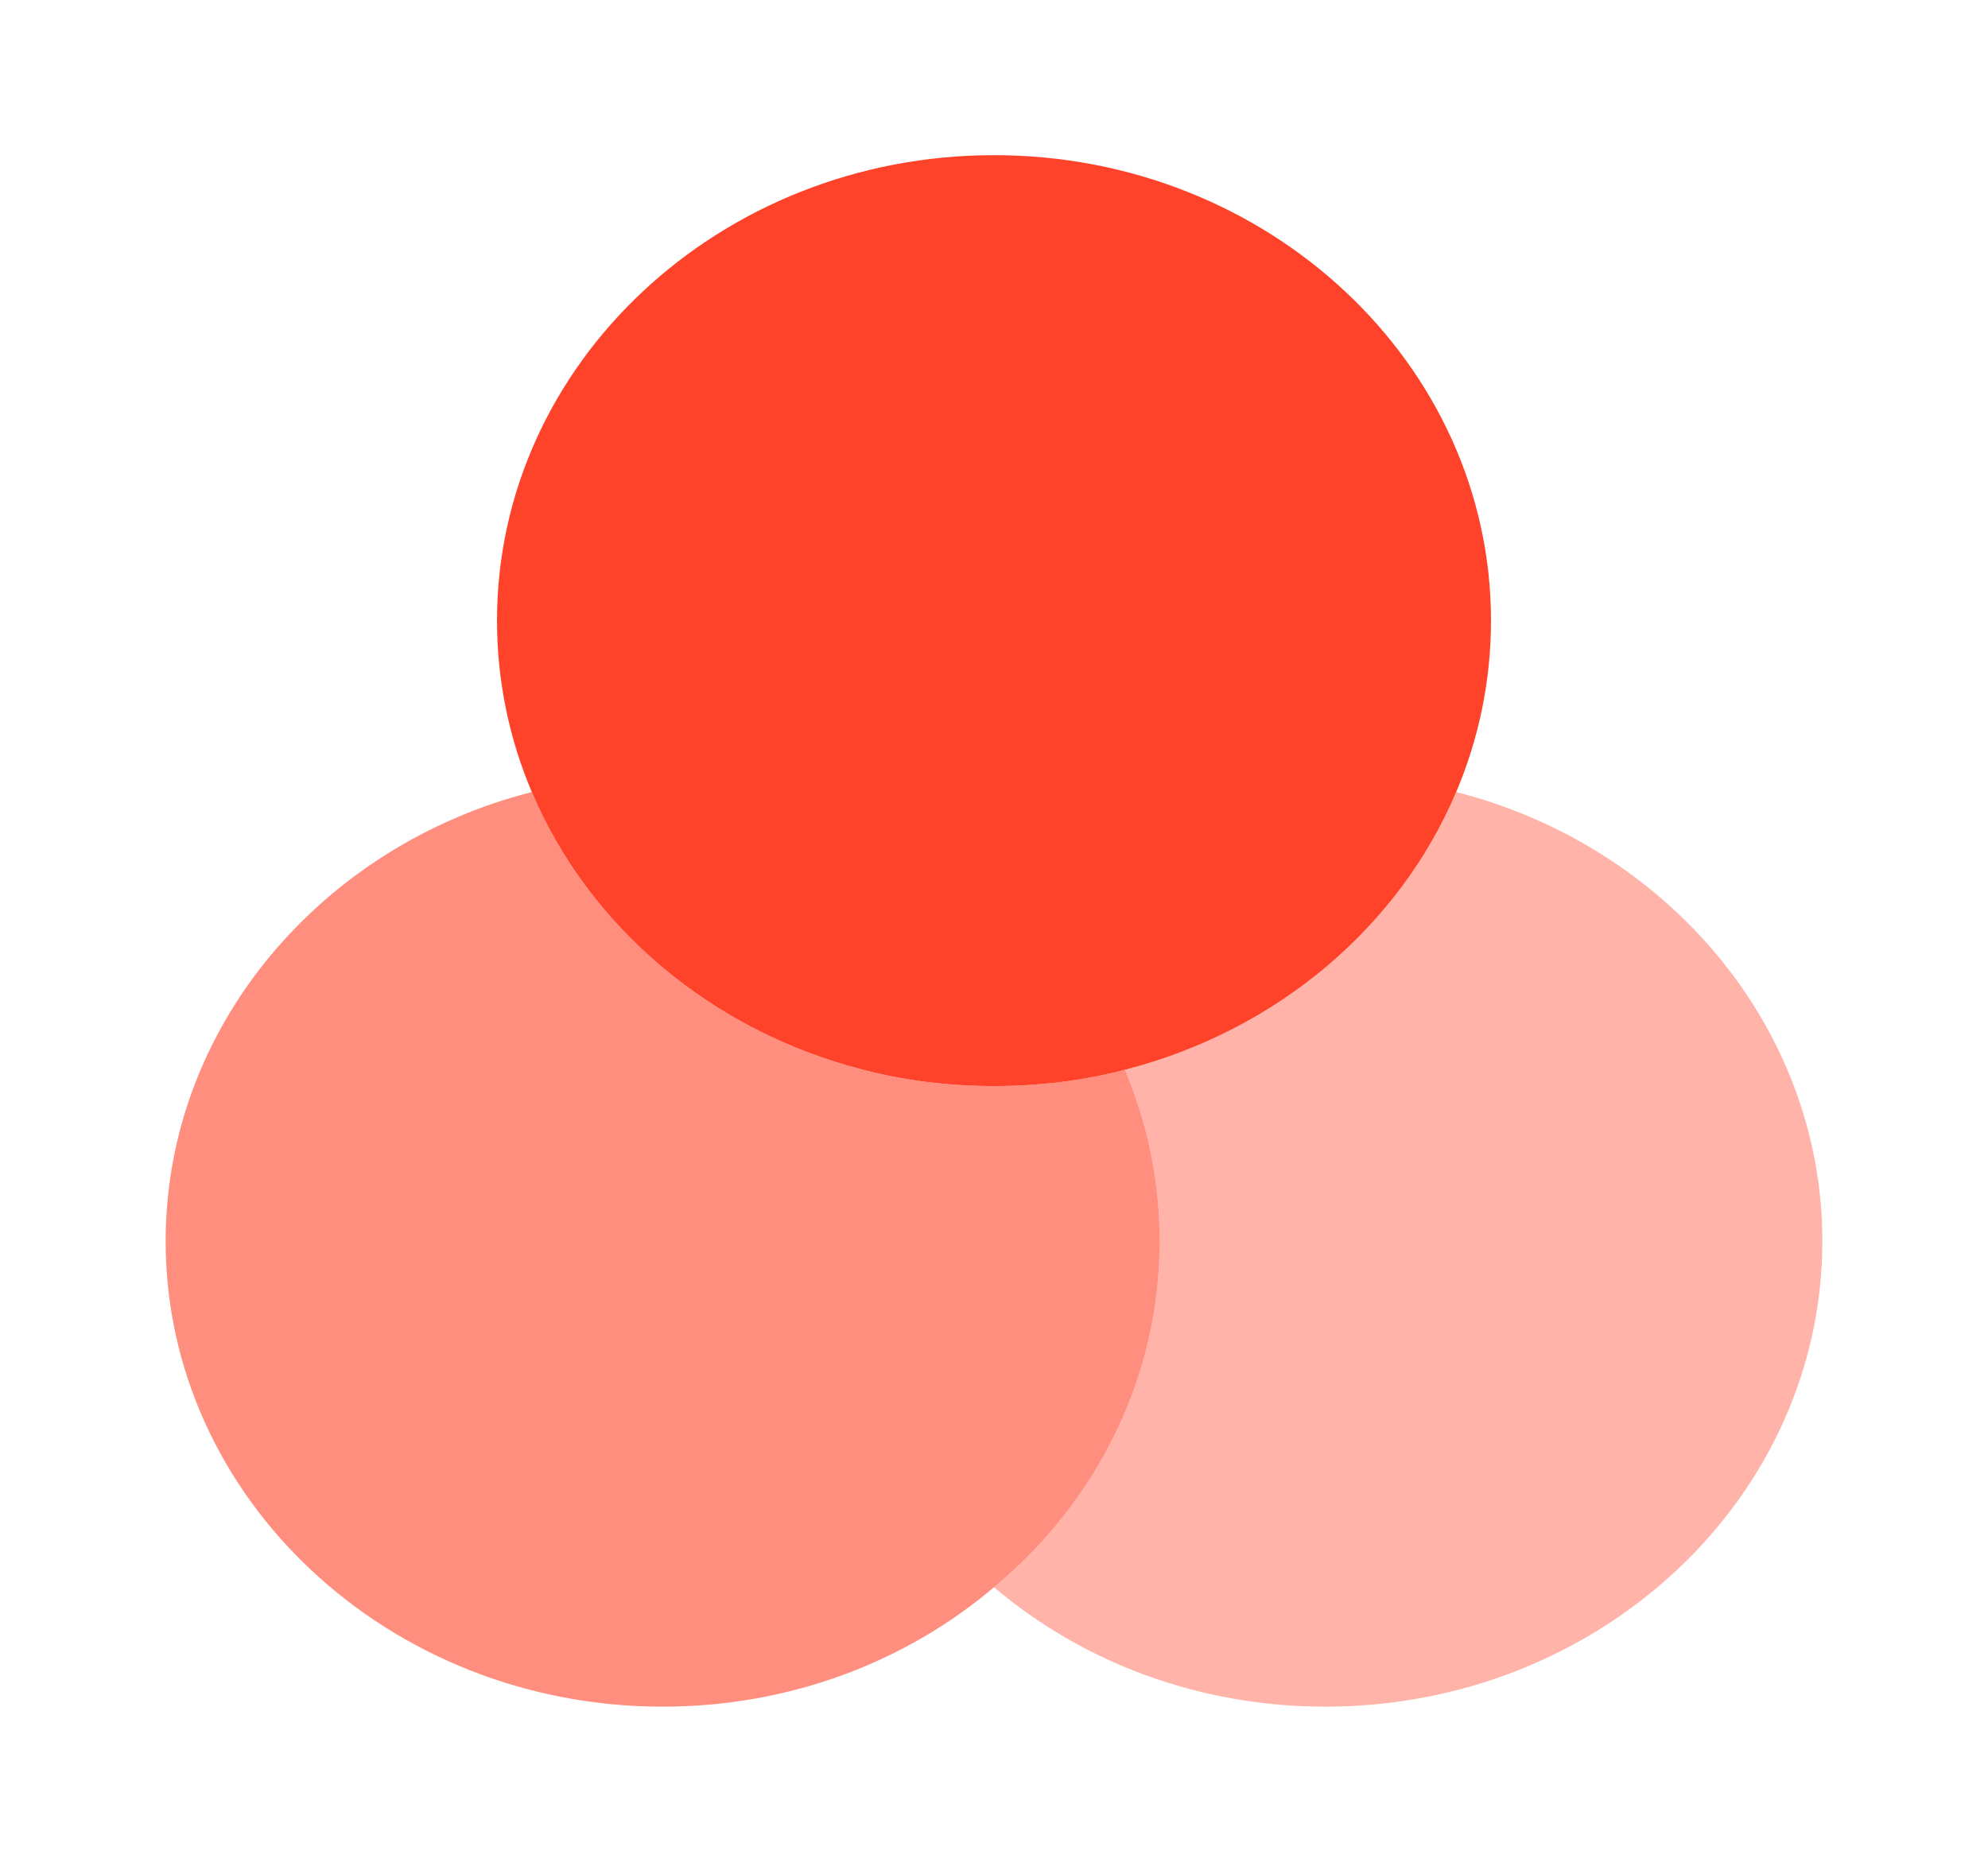 <svg width="79" height="74" viewBox="0 0 79 74" fill="none" xmlns="http://www.w3.org/2000/svg">
<path opacity="0.6" d="M46.083 49.333C46.083 54.791 43.548 59.724 39.5 63.085C36.011 66.045 31.402 67.833 26.333 67.833C15.438 67.833 6.583 59.539 6.583 49.333C6.583 40.823 12.771 33.608 21.132 31.481C23.403 36.846 28.275 40.977 34.299 42.519C35.945 42.951 37.689 43.166 39.5 43.166C41.31 43.166 43.055 42.951 44.7 42.519C45.589 44.616 46.083 46.928 46.083 49.333Z" fill="#FF432A"/>
<path d="M59.25 24.667C59.25 27.072 58.756 29.384 57.867 31.481C55.596 36.846 50.725 40.978 44.701 42.519C43.055 42.951 41.31 43.167 39.5 43.167C37.69 43.167 35.945 42.951 34.299 42.519C28.275 40.978 23.404 36.846 21.133 31.481C20.244 29.384 19.75 27.072 19.75 24.667C19.75 14.461 28.605 6.167 39.5 6.167C50.395 6.167 59.25 14.461 59.25 24.667Z" fill="#FF432A"/>
<path opacity="0.4" d="M72.417 49.333C72.417 59.539 63.562 67.833 52.667 67.833C47.597 67.833 42.989 66.045 39.5 63.085C43.549 59.724 46.083 54.791 46.083 49.333C46.083 46.928 45.59 44.616 44.701 42.519C50.725 40.977 55.596 36.846 57.867 31.481C66.228 33.608 72.417 40.823 72.417 49.333Z" fill="#FF432A"/>
</svg>
